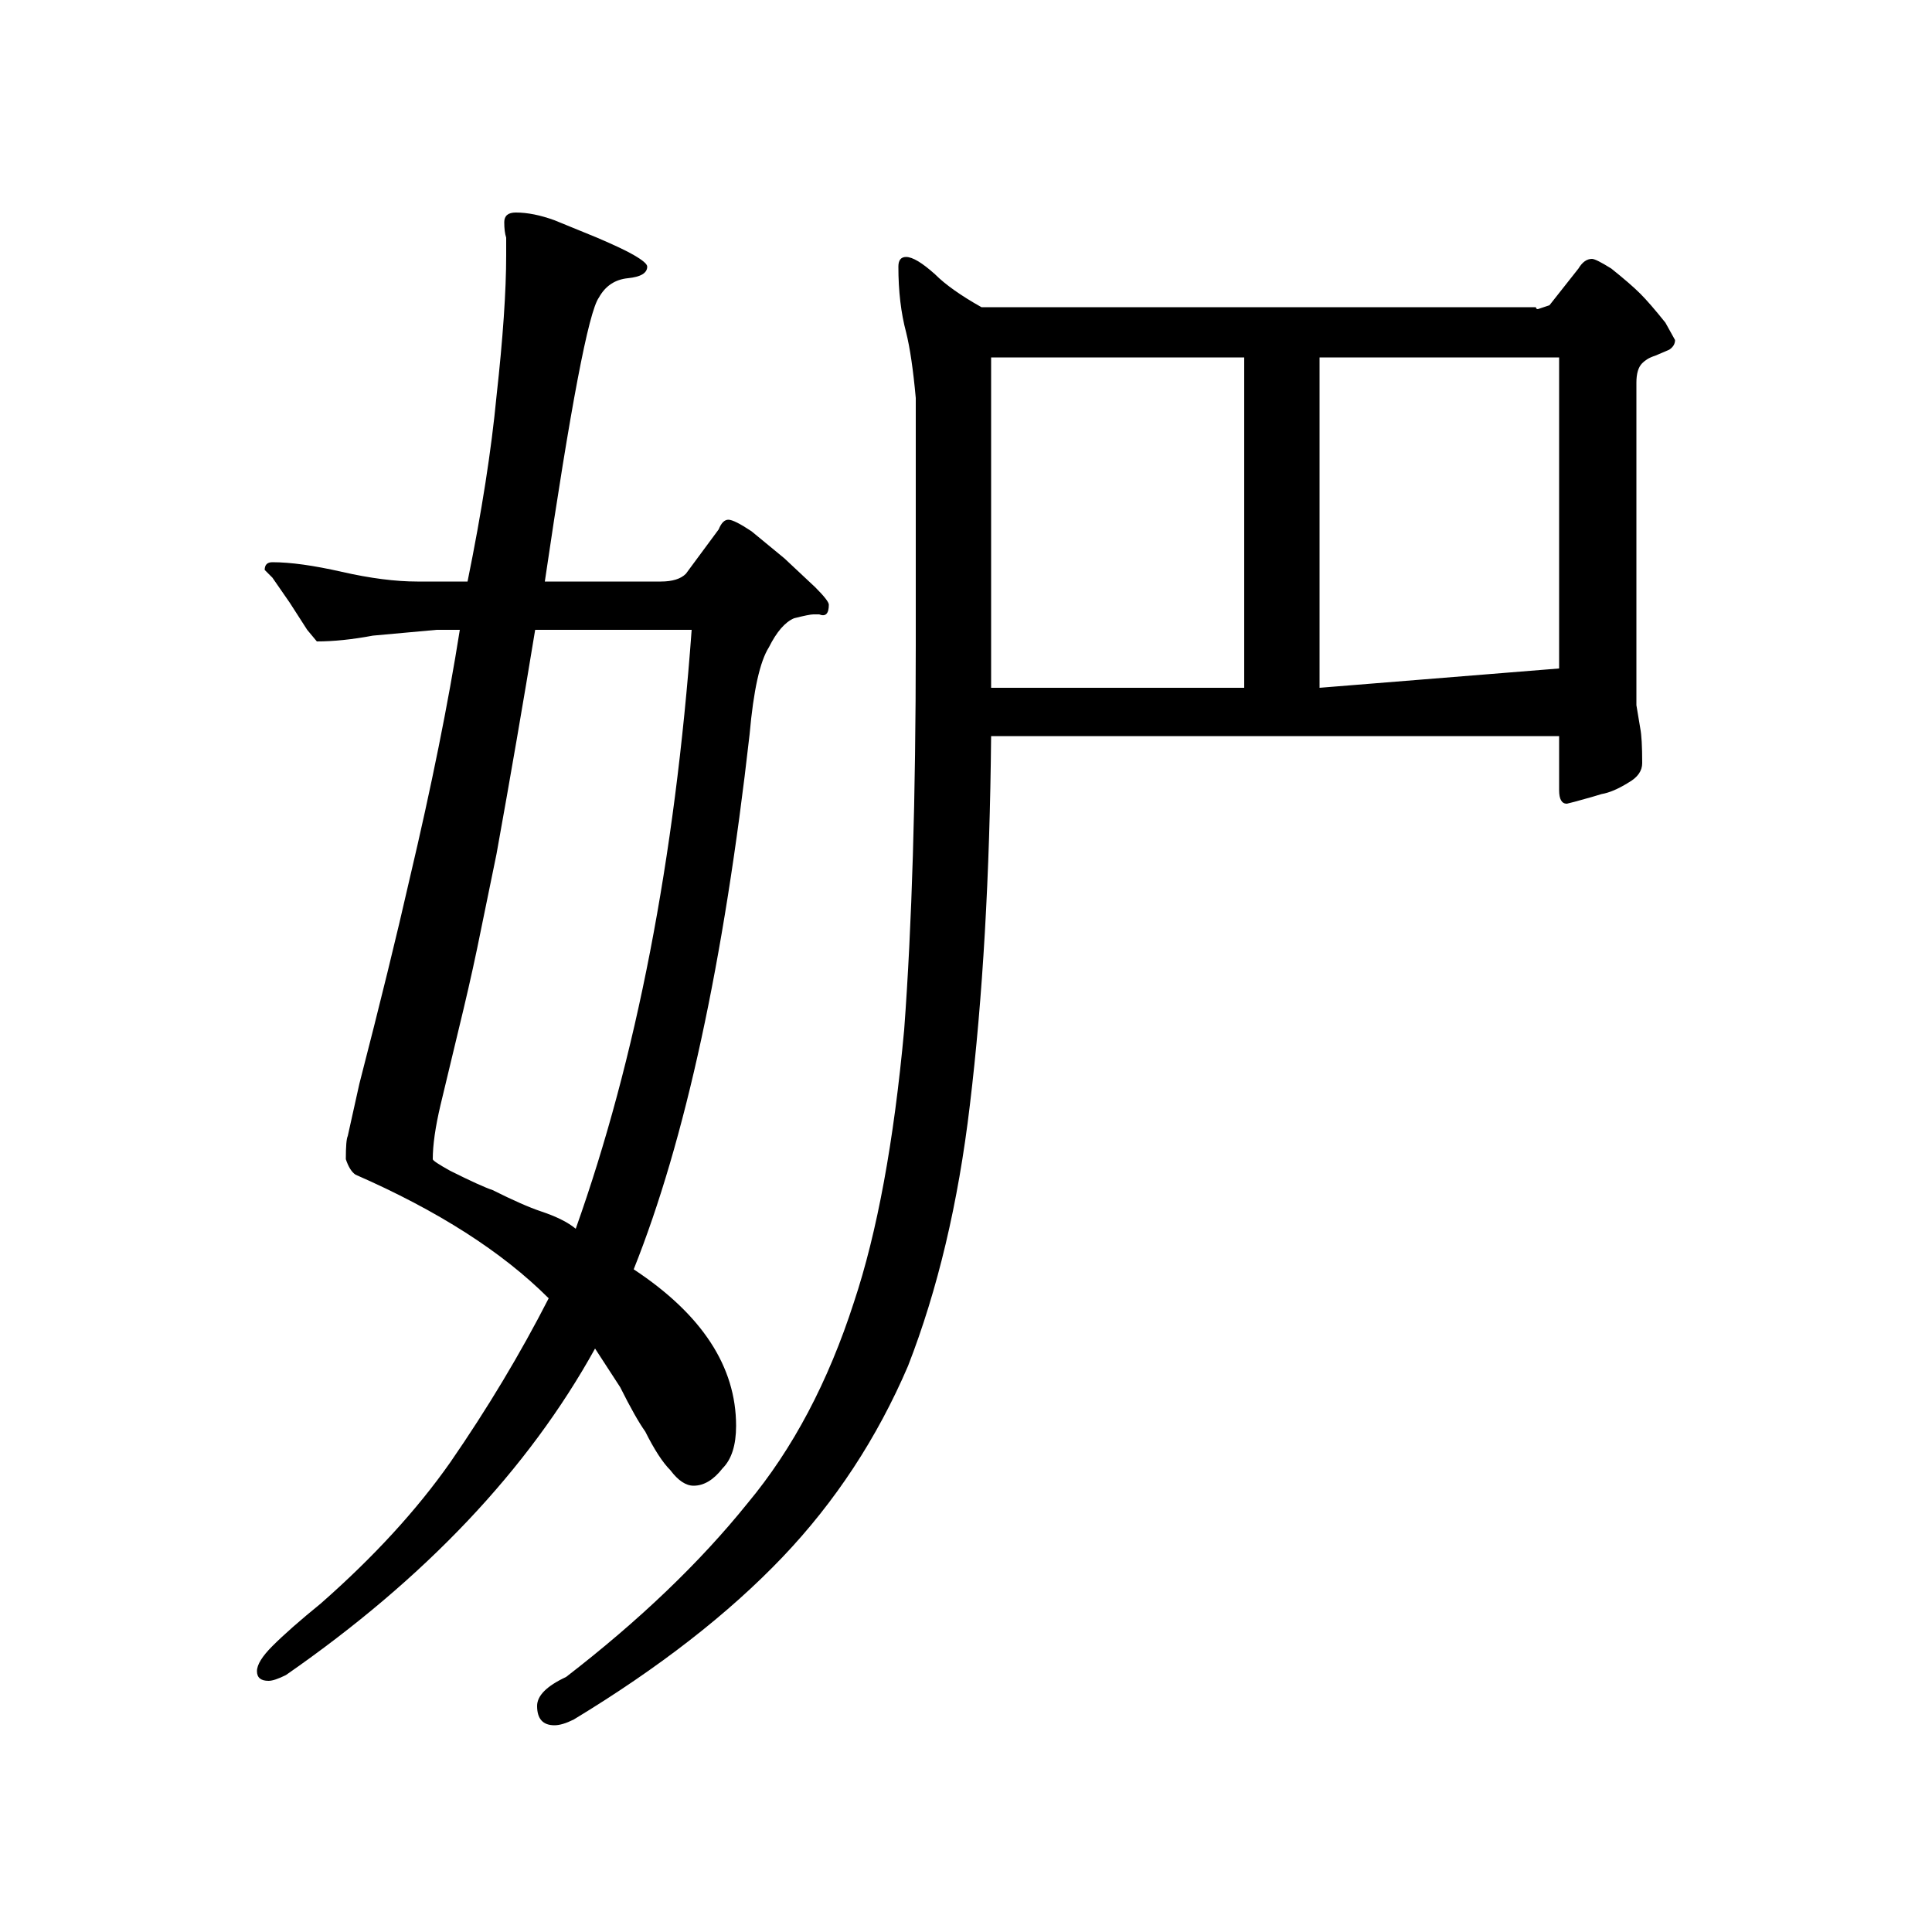 <?xml version="1.0" standalone="no"?>
<!DOCTYPE svg PUBLIC "-//W3C//DTD SVG 1.1//EN" "http://www.w3.org/Graphics/SVG/1.1/DTD/svg11.dtd" >
<svg xmlns="http://www.w3.org/2000/svg" xmlns:xlink="http://www.w3.org/1999/xlink" version="1.1" viewBox="0 -200 1000 1000">
  <g transform="matrix(1 0 0 -1 0 800)">
   <path fill="currentColor"
d="M308 302q-52 -94 -160 -169q-6 -3 -9 -3q-6 0 -6 5t8 13q9 9 25 22q41 36 67 73q29 42 51 85q-36 36 -100 64q-3 2 -5 8q0 10 1 12l6 27q16 62 26 106q17 72 26 129h-12l-33 -3q-16 -3 -29 -3l-5 6l-9 14l-9 13l-4 4q0 4 4 4q14 0 36 -5t39 -5h26q11 54 15 96q5 45 5 73
v9q-1 3 -1 8t6 5q9 0 20 -4l22 -9q14 -6 19 -9q7 -4 7 -6q0 -5 -10 -6t-15 -10q-8 -11 -28 -147h60q9 0 13 4l17 23q2 5 5 5t12 -6l17 -14l16 -15q7 -7 7 -9q0 -7 -5 -5h-3q-2 0 -10 -2q-7 -3 -13 -15q-7 -11 -10 -45q-20 -177 -60 -277q53 -35 53 -81q0 -15 -7 -22
q-7 -9 -15 -9q-6 0 -12 8q-6 6 -13 20q-5 7 -13 23q-11 17 -13 20zM867 824q0 -3 -3 -5l-7 -3q-3 -1 -4.5 -2t-2.5 -2q-3 -3 -3 -10v-167l2 -12q1 -5 1 -18q0 -6 -7 -10q-8 -5 -14 -6q-3 -1 -14 -4l-4 -1q-4 0 -4 7v28h-294q-1 -108 -11 -191q-9 -76 -32 -135
q-24 -56 -65 -99q-42 -44 -108 -84q-6 -3 -10 -3q-9 0 -9 10q0 8 15 15q57 44 94 90q35 42 55 104q18 54 26 141q6 81 6 199v128q-2 22 -5 34q-4 15 -4 34q0 5 4 5q5 0 15 -9q8 -8 24 -17h285h2q0 -1 1 -1l6 2l15 19q3 5 7 5q2 0 10 -5q10 -8 15 -13t13 -15zM644 815h-131
v-171h131v171zM807 815h-124v-171l124 10v161zM298 364q47 132 60 310h-81q-9 -55 -20 -116l-8 -39q-4 -20 -9 -41l-12 -50q-4 -17 -4 -28q0 -1 9 -6q16 -8 22 -10q16 -8 25 -11q12 -4 18 -9zM811 584h1h-1z" />
  </g>

</svg>
